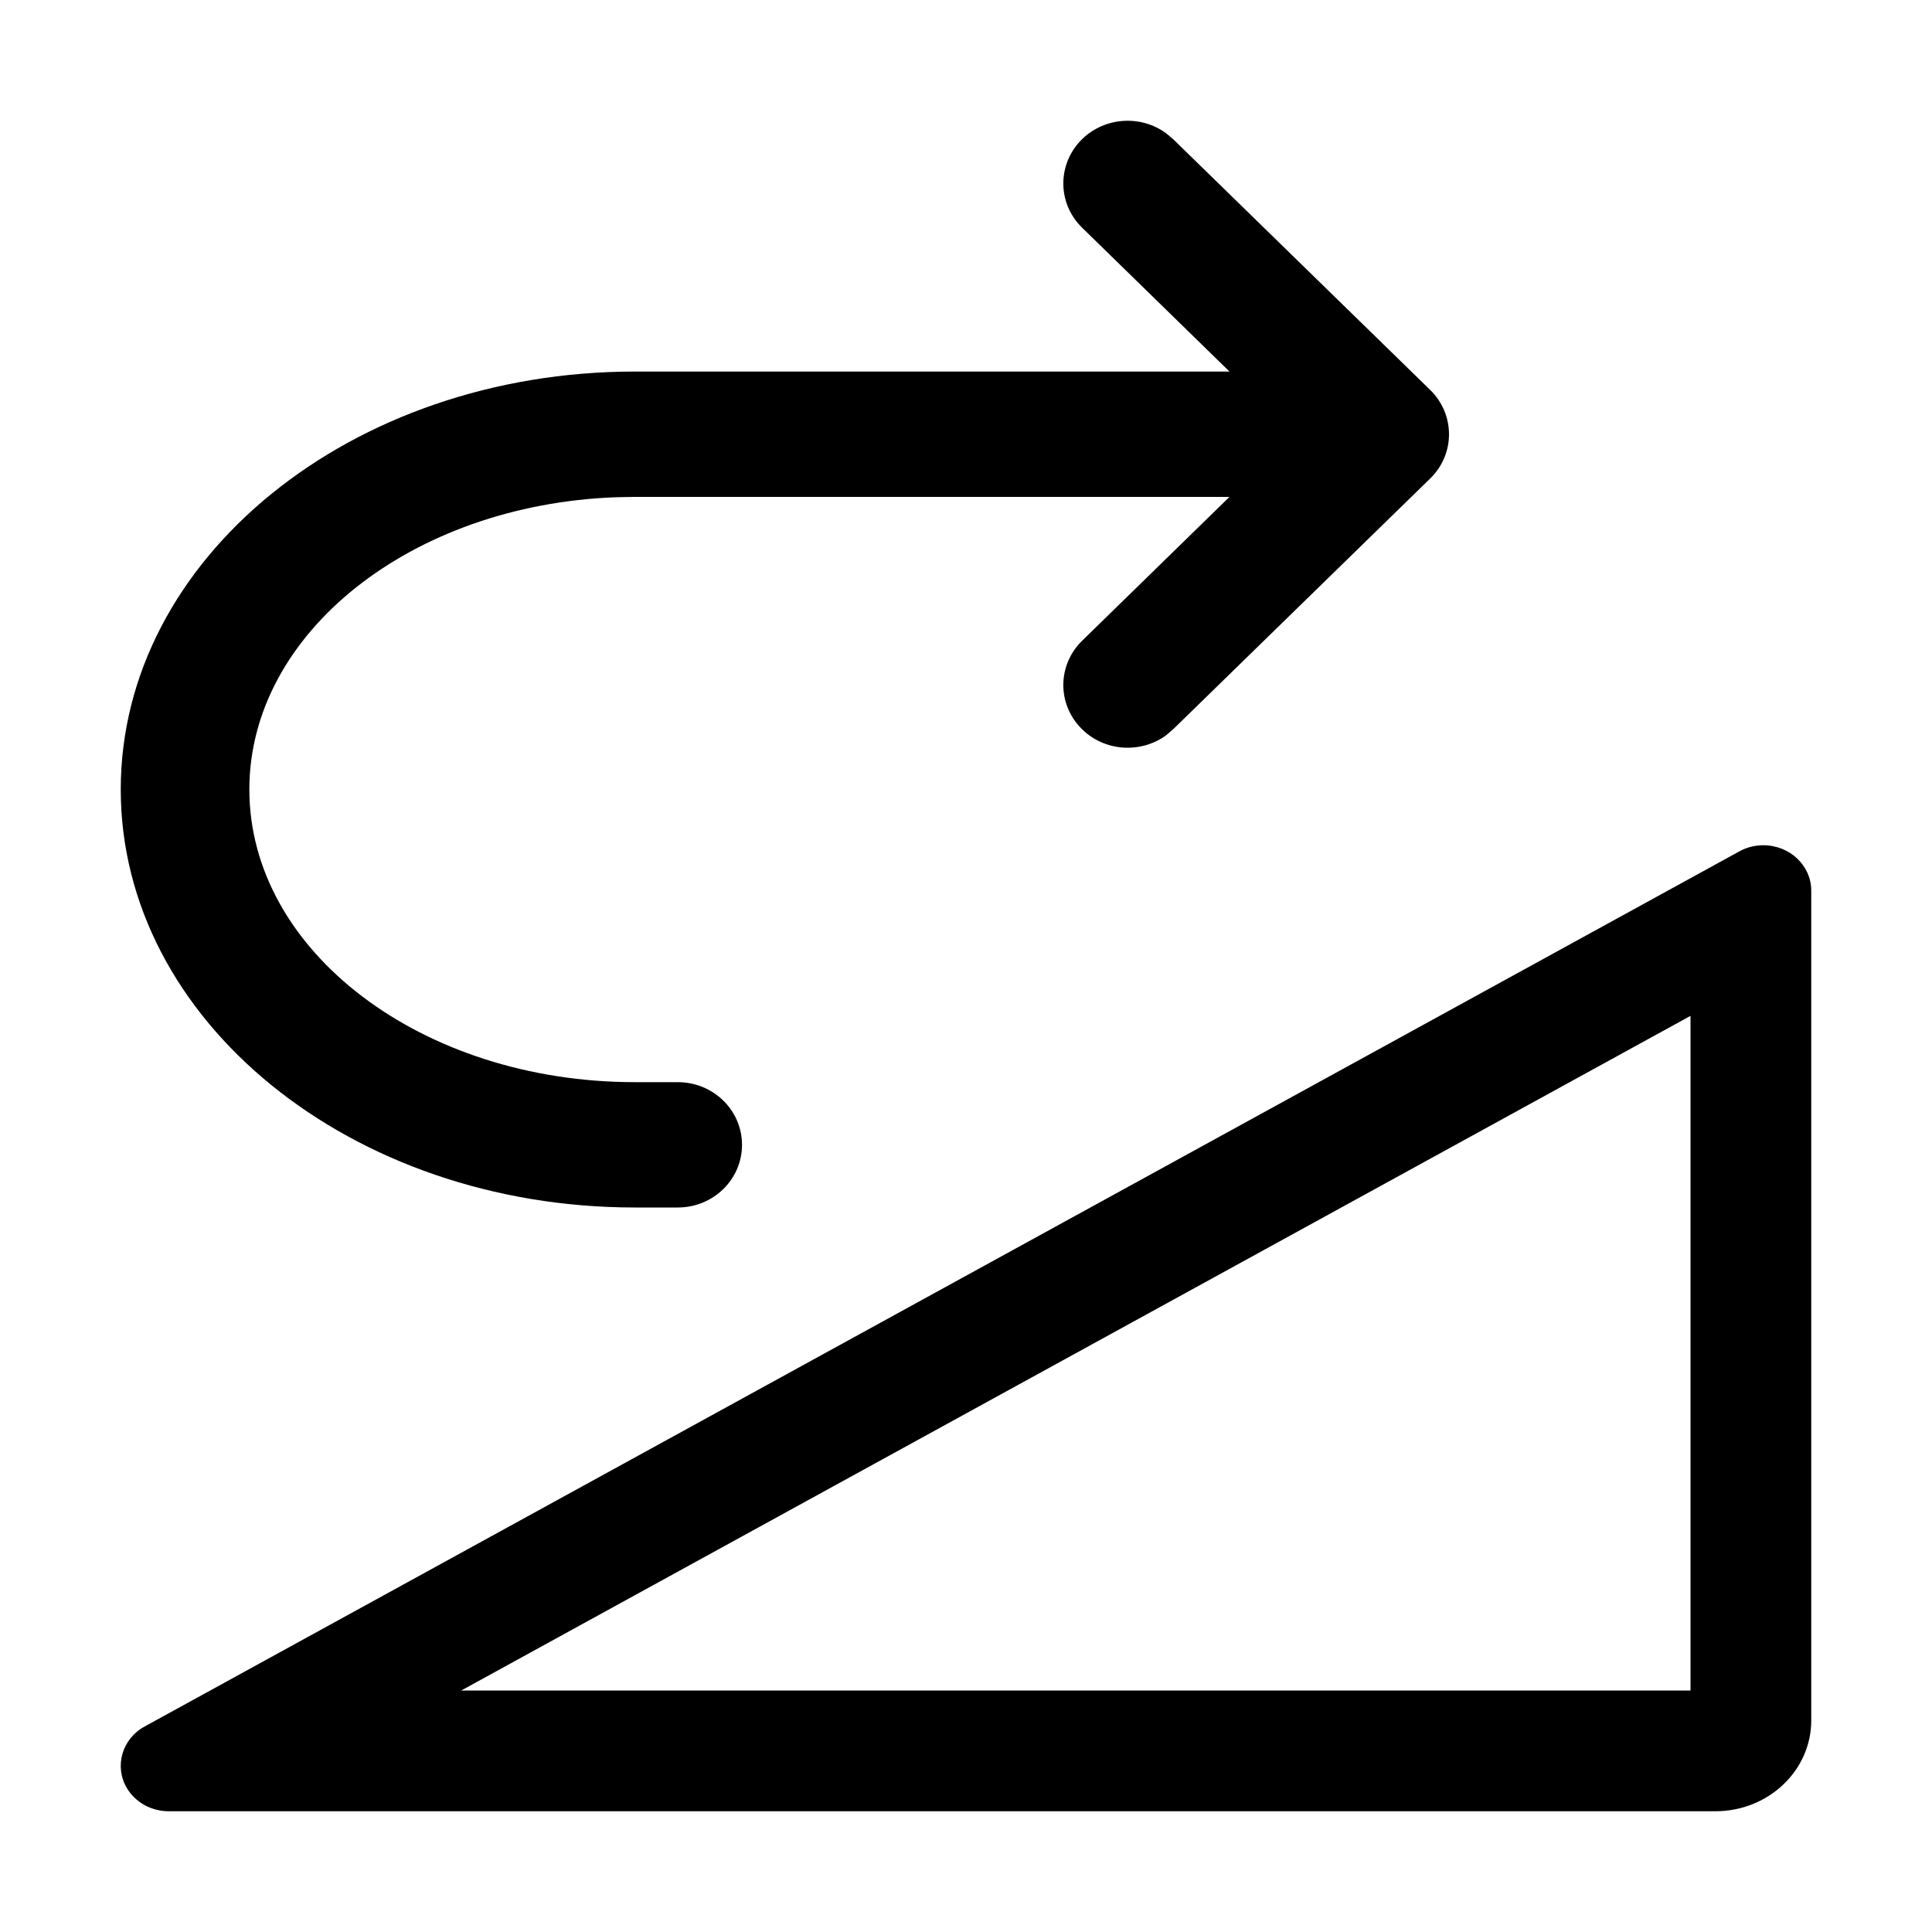 <svg width="16" height="16" viewBox="0 0 16 16" xmlns="http://www.w3.org/2000/svg">
	<path d="M5.613 10C5.907 10 6.145 9.768 6.145 9.481C6.145 9.194 5.907 8.962 5.613 8.962H5.258C3.494 8.962 2.065 7.877 2.065 6.538C2.065 5.241 3.409 4.181 5.099 4.118L5.258 4.115H10.182L8.962 5.306C8.754 5.509 8.754 5.837 8.962 6.04C9.151 6.225 9.447 6.241 9.655 6.091L9.715 6.04L11.844 3.963C12.052 3.761 12.052 3.432 11.844 3.229L9.715 1.152L9.655 1.102C9.447 0.951 9.151 0.968 8.962 1.152C8.754 1.355 8.754 1.684 8.962 1.886L10.182 3.077H5.258C2.906 3.077 1 4.627 1 6.538C1 8.45 2.906 10 5.258 10H5.613ZM14 8.413V14H3.82L14 8.413ZM14.206 15C14.645 15 15 14.663 15 14.248V7.376C15 7.168 14.822 7 14.603 7C14.533 7 14.465 7.017 14.404 7.051L1.198 14.298C1.008 14.402 0.944 14.633 1.053 14.812C1.124 14.928 1.255 15 1.397 15H14.206Z" />
</svg>
